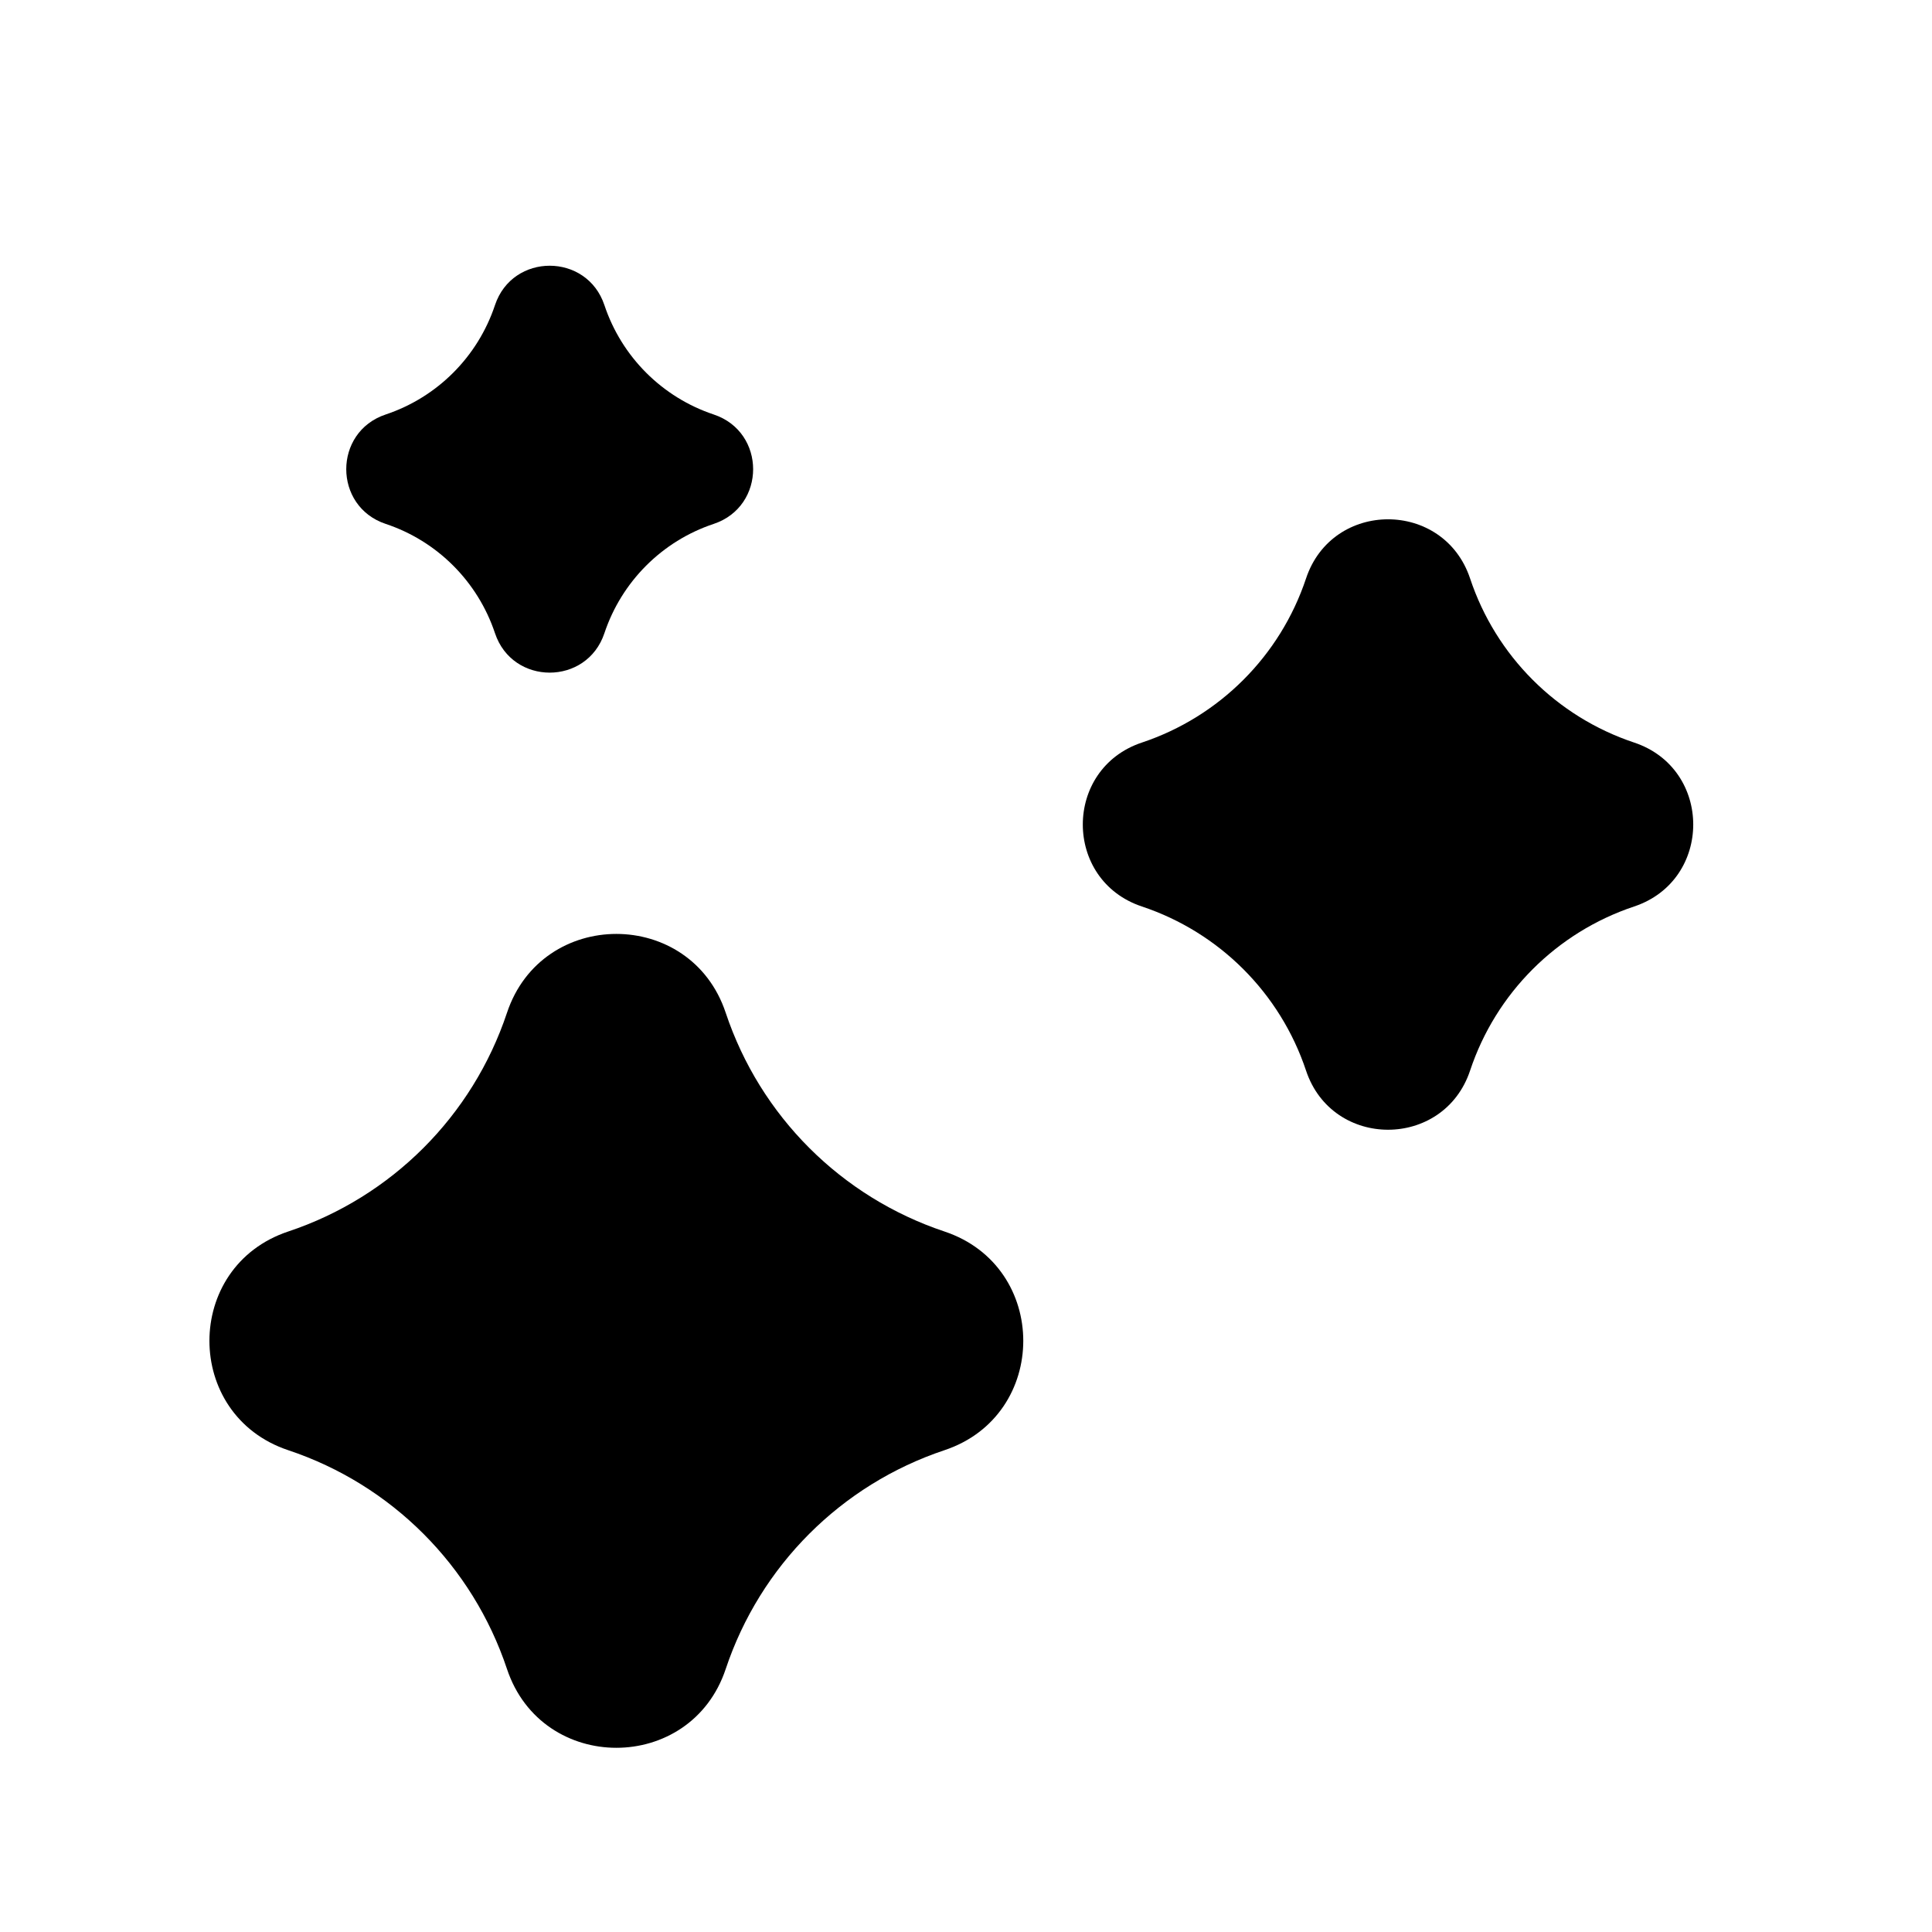 <svg width="24" height="24" viewBox="0 0 24 24" fill="none" xmlns="http://www.w3.org/2000/svg">
<path d="M6.149 7.866C5.935 7.225 5.432 6.721 4.791 6.508C4.138 6.29 4.138 5.367 4.791 5.149C5.432 4.935 5.935 4.432 6.149 3.79C6.367 3.138 7.29 3.138 7.508 3.79C7.722 4.432 8.225 4.935 8.866 5.149C9.519 5.367 9.519 6.29 8.866 6.508C8.225 6.721 7.722 7.225 7.508 7.866C7.29 8.519 6.367 8.519 6.149 7.866Z" fill="black"/>
<path d="M6.298 20.733C5.87 19.45 4.864 18.443 3.581 18.015C2.275 17.58 2.275 15.733 3.581 15.298C4.864 14.87 5.87 13.864 6.298 12.581C6.733 11.275 8.58 11.275 9.015 12.581C9.443 13.864 10.45 14.87 11.732 15.298C13.038 15.733 13.038 17.58 11.732 18.015C10.45 18.443 9.443 19.45 9.015 20.733C8.58 22.038 6.733 22.038 6.298 20.733Z" fill="black"/>
<path d="M14.186 11.261C15.148 11.582 15.903 12.337 16.224 13.299C16.55 14.279 17.935 14.279 18.262 13.299C18.582 12.337 19.337 11.582 20.299 11.261C21.279 10.935 21.279 9.55 20.299 9.224C19.337 8.903 18.582 8.148 18.262 7.186C17.935 6.206 16.55 6.206 16.224 7.186C15.903 8.148 15.148 8.903 14.186 9.224C13.206 9.55 13.206 10.935 14.186 11.261Z" fill="black"/>
</svg>

